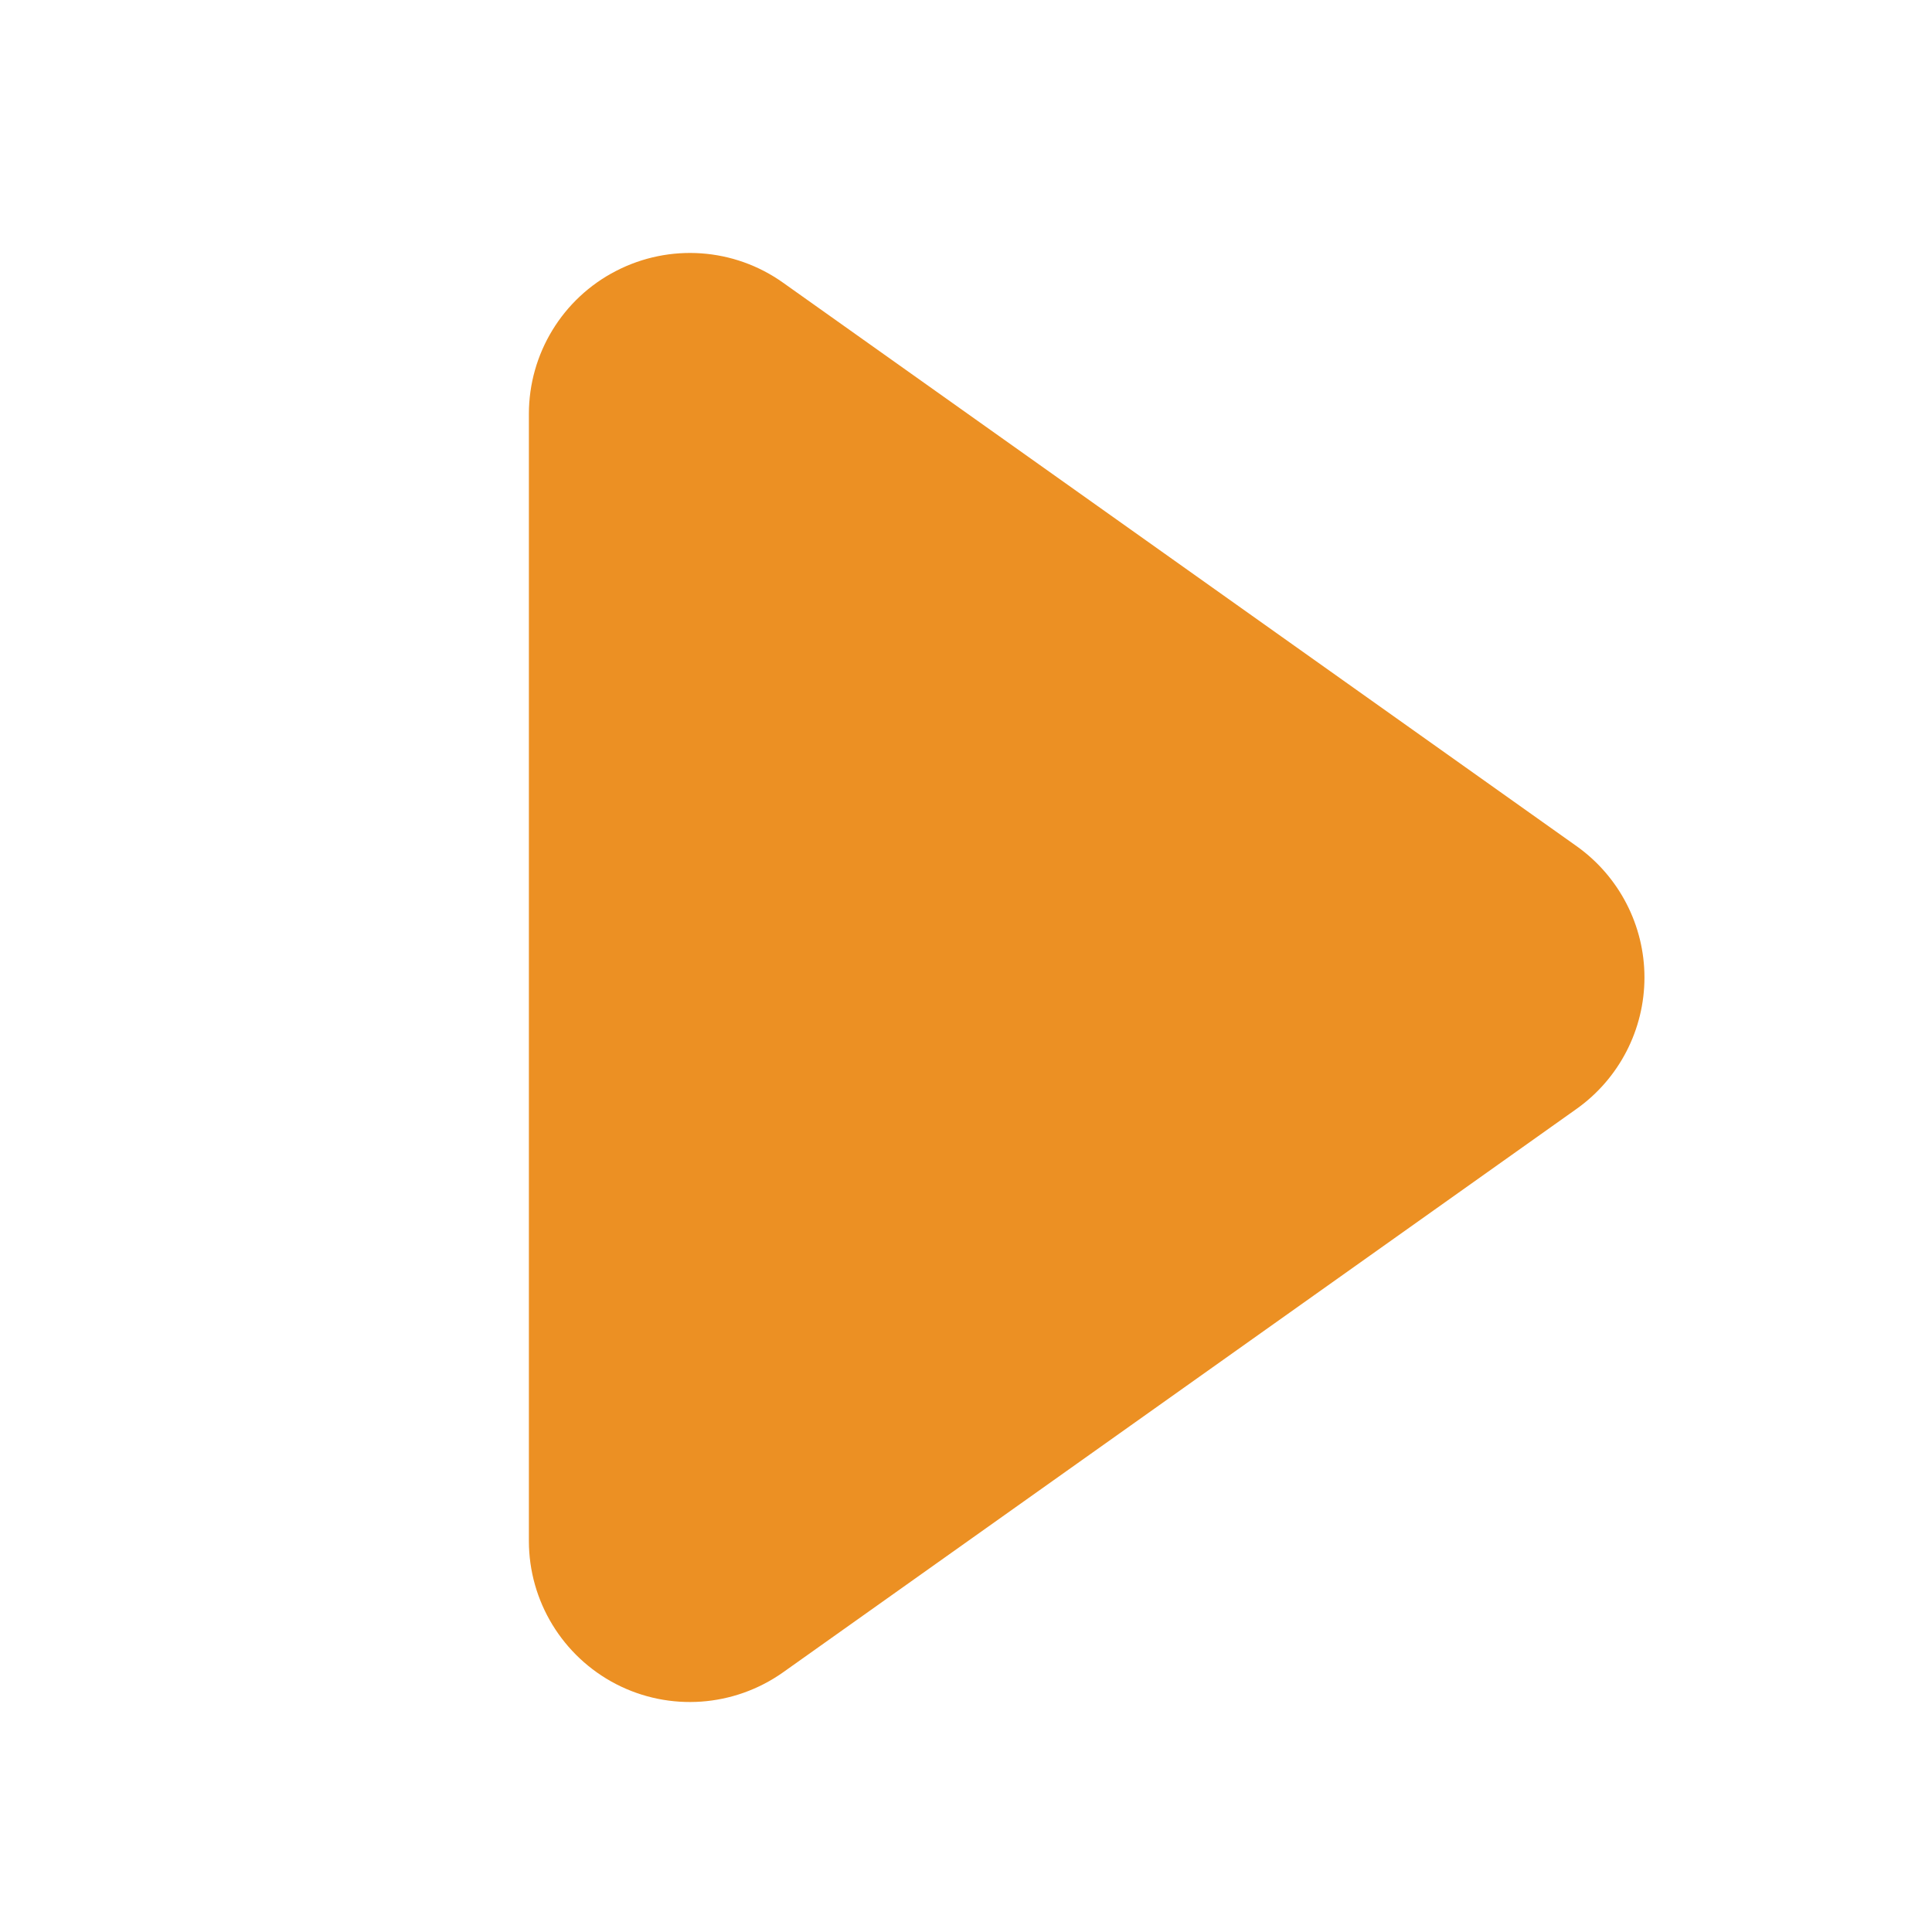<svg width="12" height="12" viewBox="0 0 12 12" fill="none" xmlns="http://www.w3.org/2000/svg">
<path fill-rule="evenodd" clip-rule="evenodd" d="M3.826 1.683C4.159 1.511 4.559 1.539 4.864 1.756L9.793 5.256C10.057 5.444 10.214 5.748 10.214 6.071C10.214 6.395 10.057 6.699 9.793 6.887L4.864 10.387C4.559 10.603 4.159 10.632 3.826 10.46C3.494 10.288 3.285 9.945 3.285 9.571V2.571C3.285 2.197 3.494 1.854 3.826 1.683Z" fill="#EC9023"/>
</svg>
